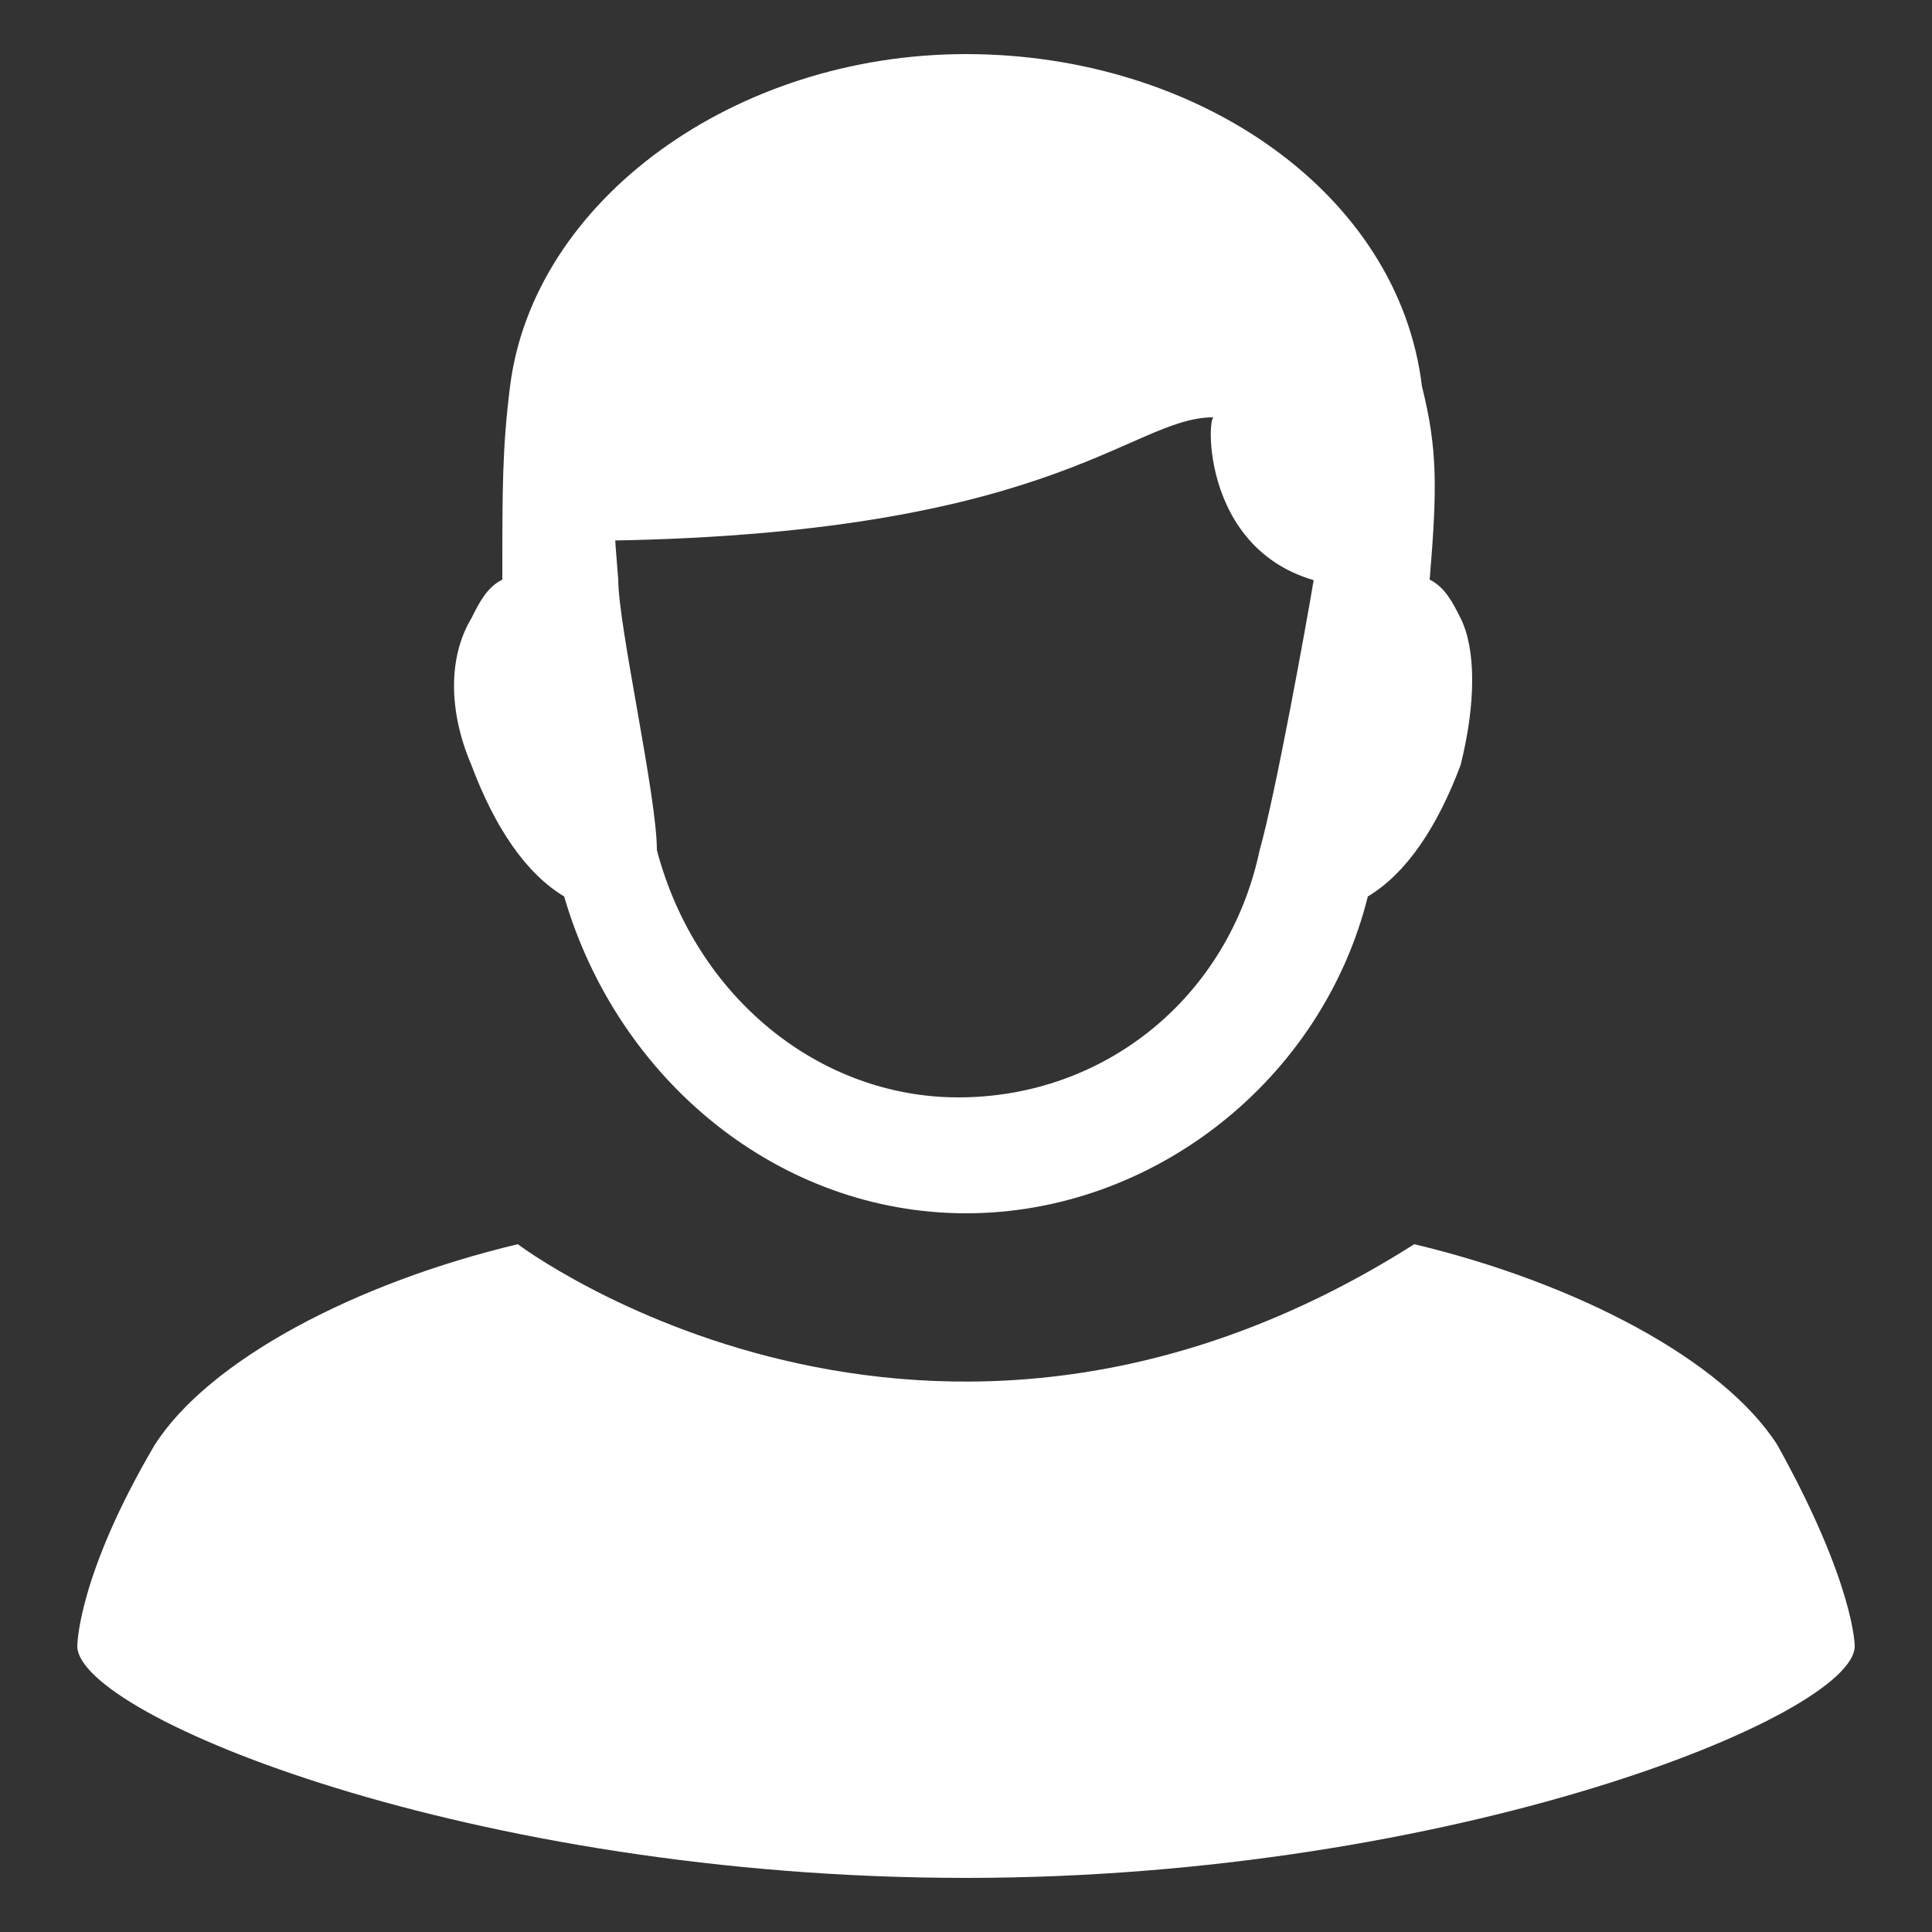 <?xml version="1.0" encoding="utf-8"?>
<!-- Generator: Adobe Illustrator 19.1.0, SVG Export Plug-In . SVG Version: 6.00 Build 0)  -->
<svg version="1.1" id="Layer_1" xmlns="http://www.w3.org/2000/svg" xmlns:xlink="http://www.w3.org/1999/xlink" x="0px" y="0px"
	 viewBox="-599 384 25 25" style="enable-background:new -599 384 25 25;" xml:space="preserve">
<rect x="-599" y="384" width="25" height="25" fill="#333333" stroke="none"/>
<style type="text/css">
	.st0{fill:#FFFFFF;}
</style>
<g id="young_man_1_">
	<path class="st0" d="M-580.1,392c-0.1-0.2-0.2-0.4-0.4-0.5c0.1-1.2,0.1-1.7-0.1-2.5c-0.3-2.5-2.9-4.3-5.9-4.3s-5.6,1.9-5.9,4.3
		c-0.1,0.8-0.1,1.3-0.1,2.5c-0.2,0.1-0.3,0.3-0.4,0.5c-0.3,0.5-0.3,1.2,0,1.9c0.3,0.8,0.7,1.4,1.2,1.7c0.7,2.4,2.8,4.1,5.2,4.1
		s4.6-1.7,5.2-4.1c0.5-0.3,0.9-0.9,1.2-1.7C-579.9,393.1-579.9,392.4-580.1,392z M-582,391.5c-0.1,0.6-0.5,2.8-0.7,3.5
		c-0.4,1.9-2,3.2-3.9,3.2c-1.8,0-3.4-1.3-3.9-3.2c0-0.7-0.5-2.9-0.5-3.5c-0.1-1.2-0.1-1.6,0-2.4c0.2-1.8,2.2-3.1,4.5-3.1
		s4.2,1.3,4.5,3.1C-581.9,389.9-581.9,390.3-582,391.5z"/>
	<path class="st0" d="M-581.3,391.6c0.1-1.2,0.1-1.8,0-2.6c-0.3-2.2-2.7-3.7-5.2-3.7l0,0c-2.5,0-4.9,1.5-5.2,3.7
		c-0.1,0.8-0.1,0.8,0,2c6.3,0,7.3-1.6,8.4-1.6C-583.4,389.5-583.4,391.6-581.3,391.6z"/>
	<path class="st0" d="M-580.7,400.1c2.1,0.5,4,1.5,4.7,2.6c1,1.8,1,2.6,1,2.6c0,0.9-5.2,3-11.5,3c-6.4,0-11.5-2.1-11.5-3
		c0,0,0-0.9,1-2.6c0.7-1.1,2.6-2.1,4.7-2.6C-592.3,400.1-587,404.1-580.7,400.1z"/>
</g>
</svg>
